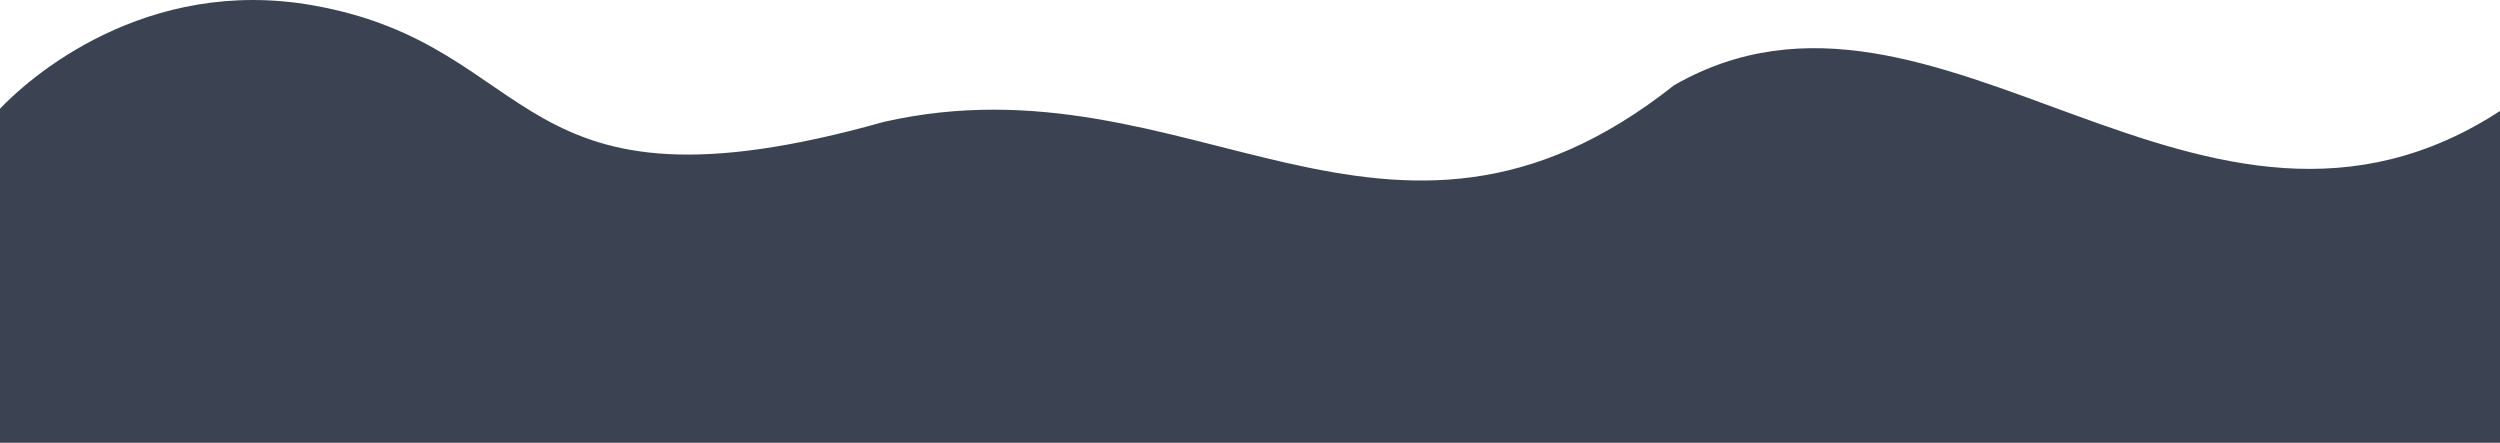 <svg xmlns="http://www.w3.org/2000/svg" width="1440" height="255" fill="none" style=""><rect id="backgroundrect" width="100%" height="100%" x="0" y="0" fill="none" stroke="none"/>

<g class="currentLayer" style=""><title>Layer 1</title><path d="M179.978,3.03C84.471,-13.732 16.593,43.629 -3.409,66.339L-5.061,276.96L1441.642,284.093C1444.302,210.556 1447.565,59.812 1441.515,62.937C1268.517,177.328 1116.319,-38.054 964.258,49.101C798.83,180.109 685.362,30.139 509.048,70.218C292.07,131.22 313.384,26.443 179.978,3.03z" fill="#3B4252" id="svg_1" class="selected"/></g></svg>